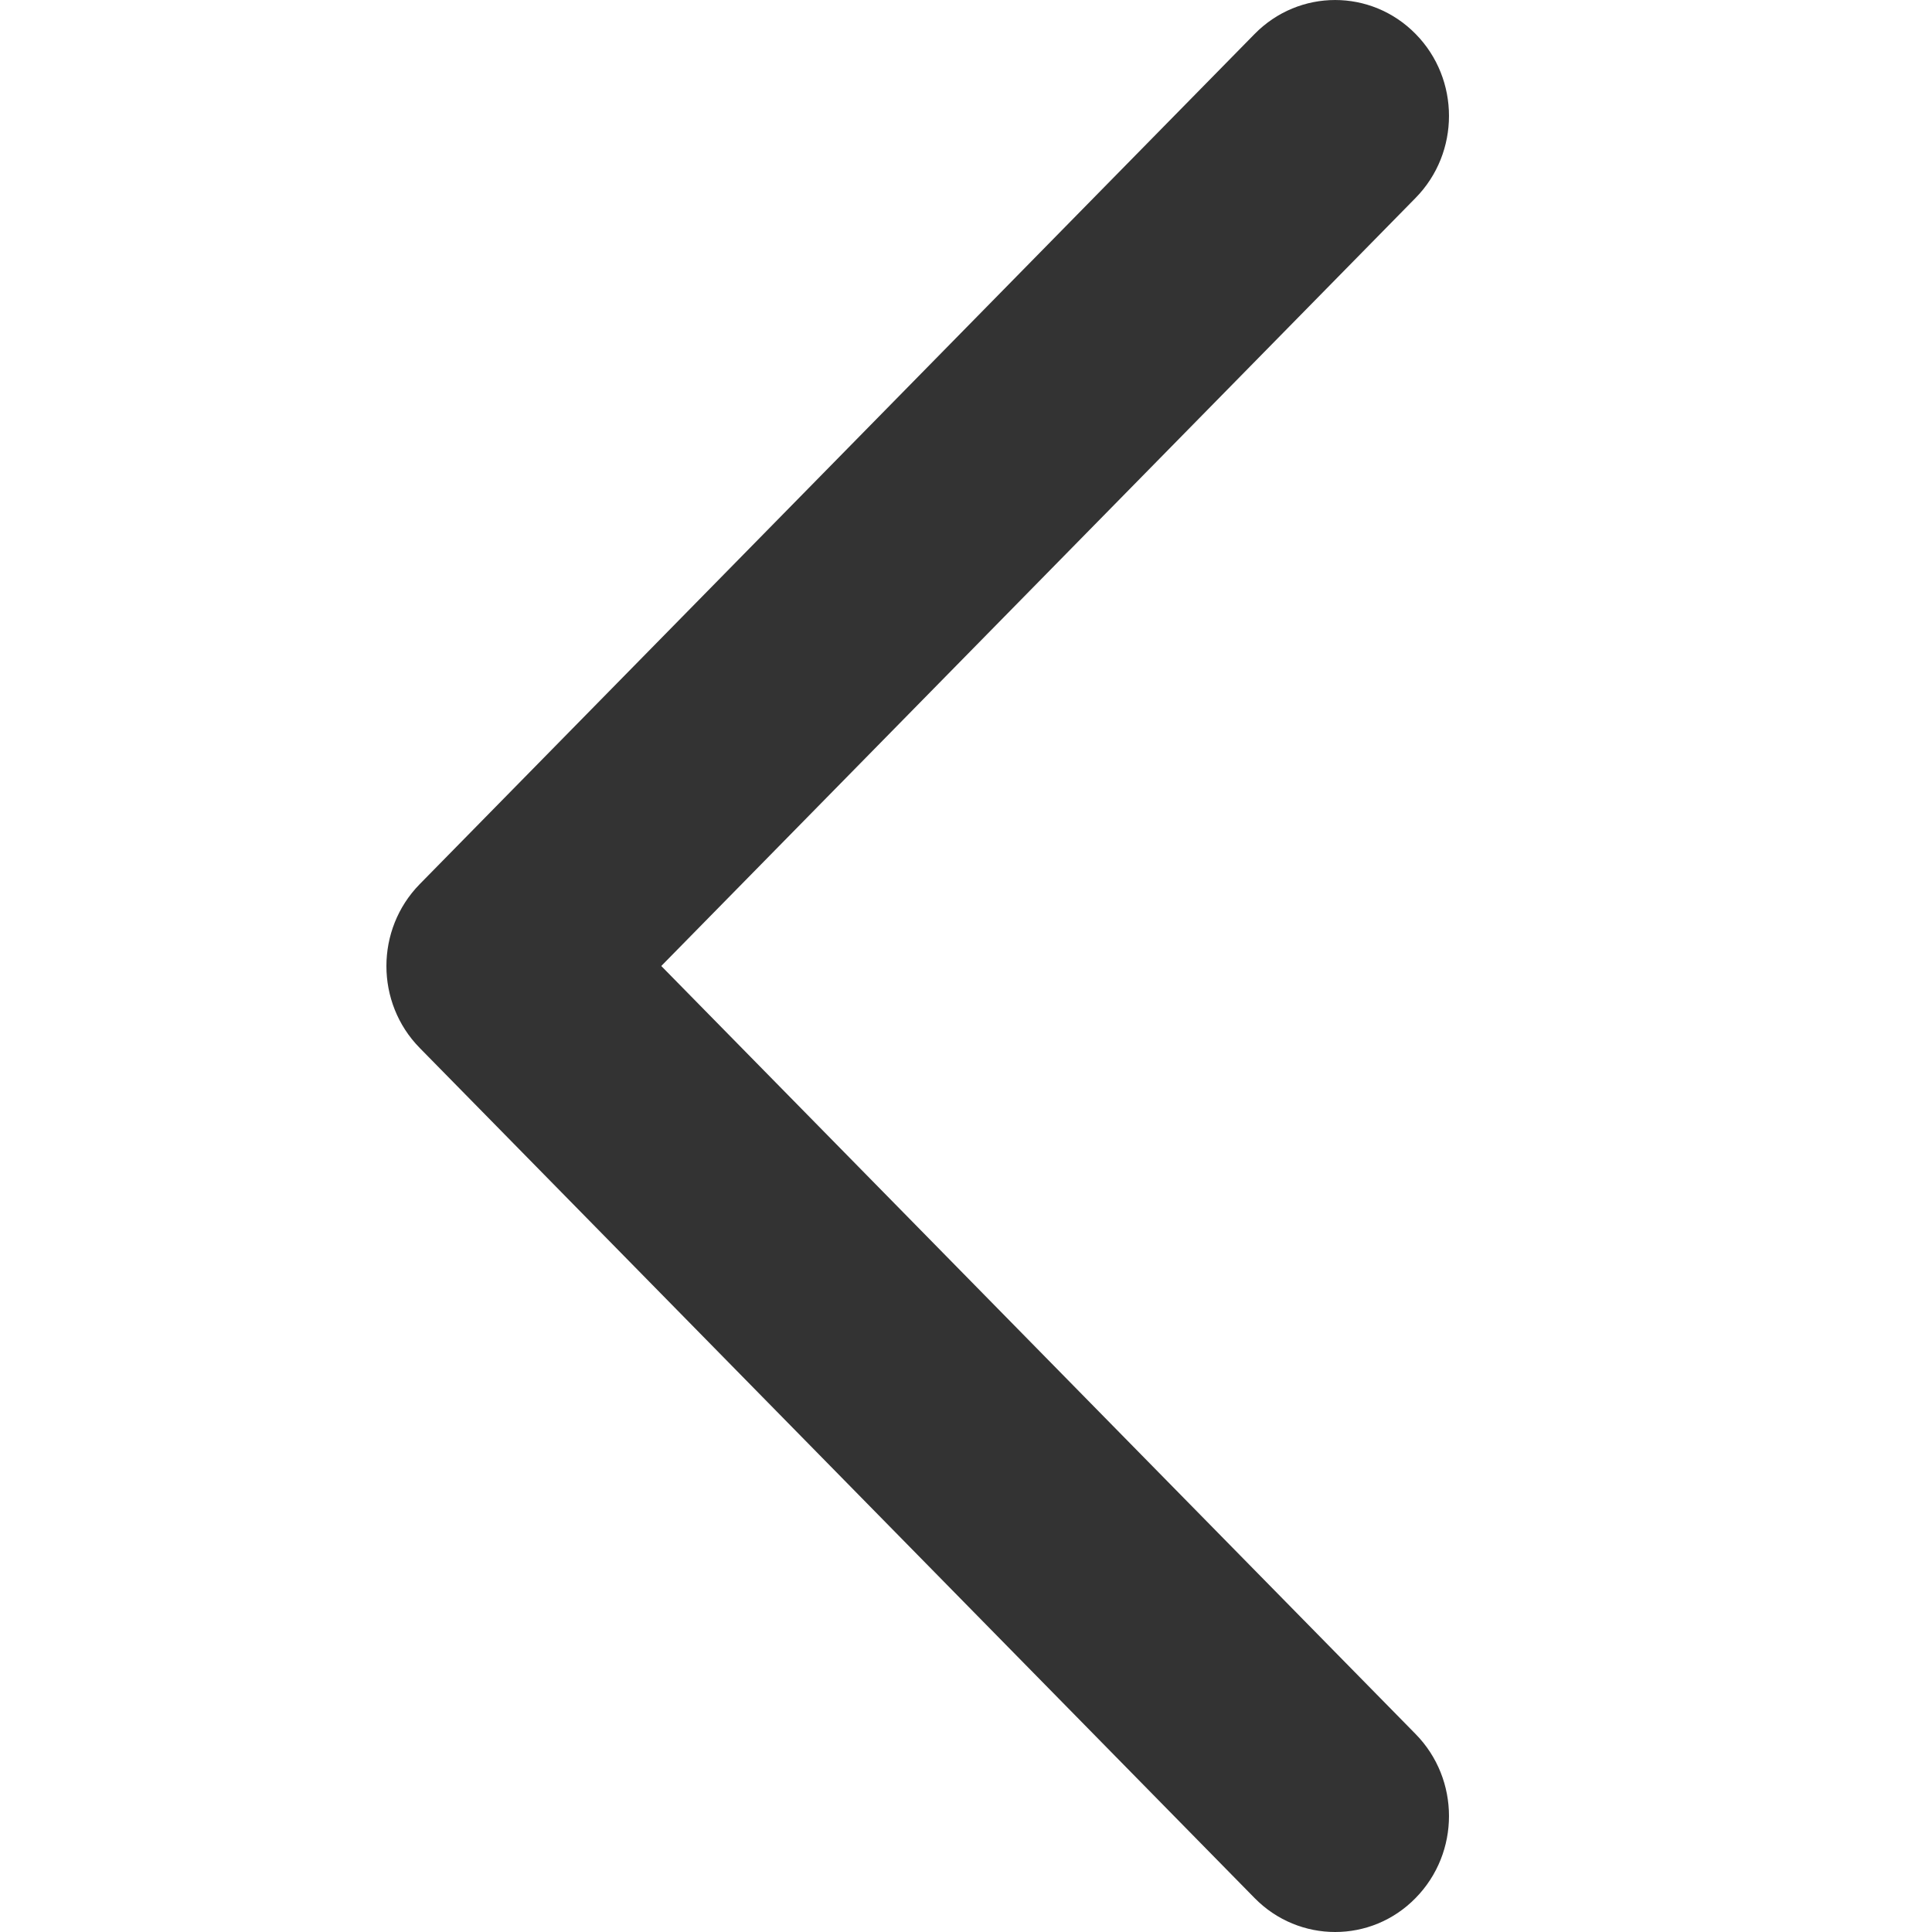 <?xml version="1.0" encoding="UTF-8"?>
<svg width="40px" height="40px" viewBox="0 0 40 40" version="1.1" xmlns="http://www.w3.org/2000/svg" xmlns:xlink="http://www.w3.org/1999/xlink">
    <title>返回</title>
    <g id="页面-1" stroke="none" stroke-width="1" fill="none" fill-rule="evenodd">
        <g id="保存分享" transform="translate(-42, -40)">
            <g id="返回" transform="translate(42, 40)">
                <rect id="矩形" fill="#D8D8D8" opacity="0" x="0" y="0" width="40" height="40"></rect>
                <path d="M27.643,40 C27.04,40 26.436,39.766 25.976,39.298 L8.691,21.698 C7.77,20.762 7.77,19.242 8.691,18.304 L25.976,0.703 C26.897,-0.234 28.388,-0.234 29.309,0.703 C30.23,1.639 30.23,3.159 29.309,4.097 L13.691,20 L29.309,35.902 C30.23,36.84 30.23,38.358 29.309,39.296 C28.85,39.766 28.247,40 27.643,40 Z" id="路径" fill="#333333" fill-rule="nonzero"></path>
            </g>
        </g>
    </g>
</svg>